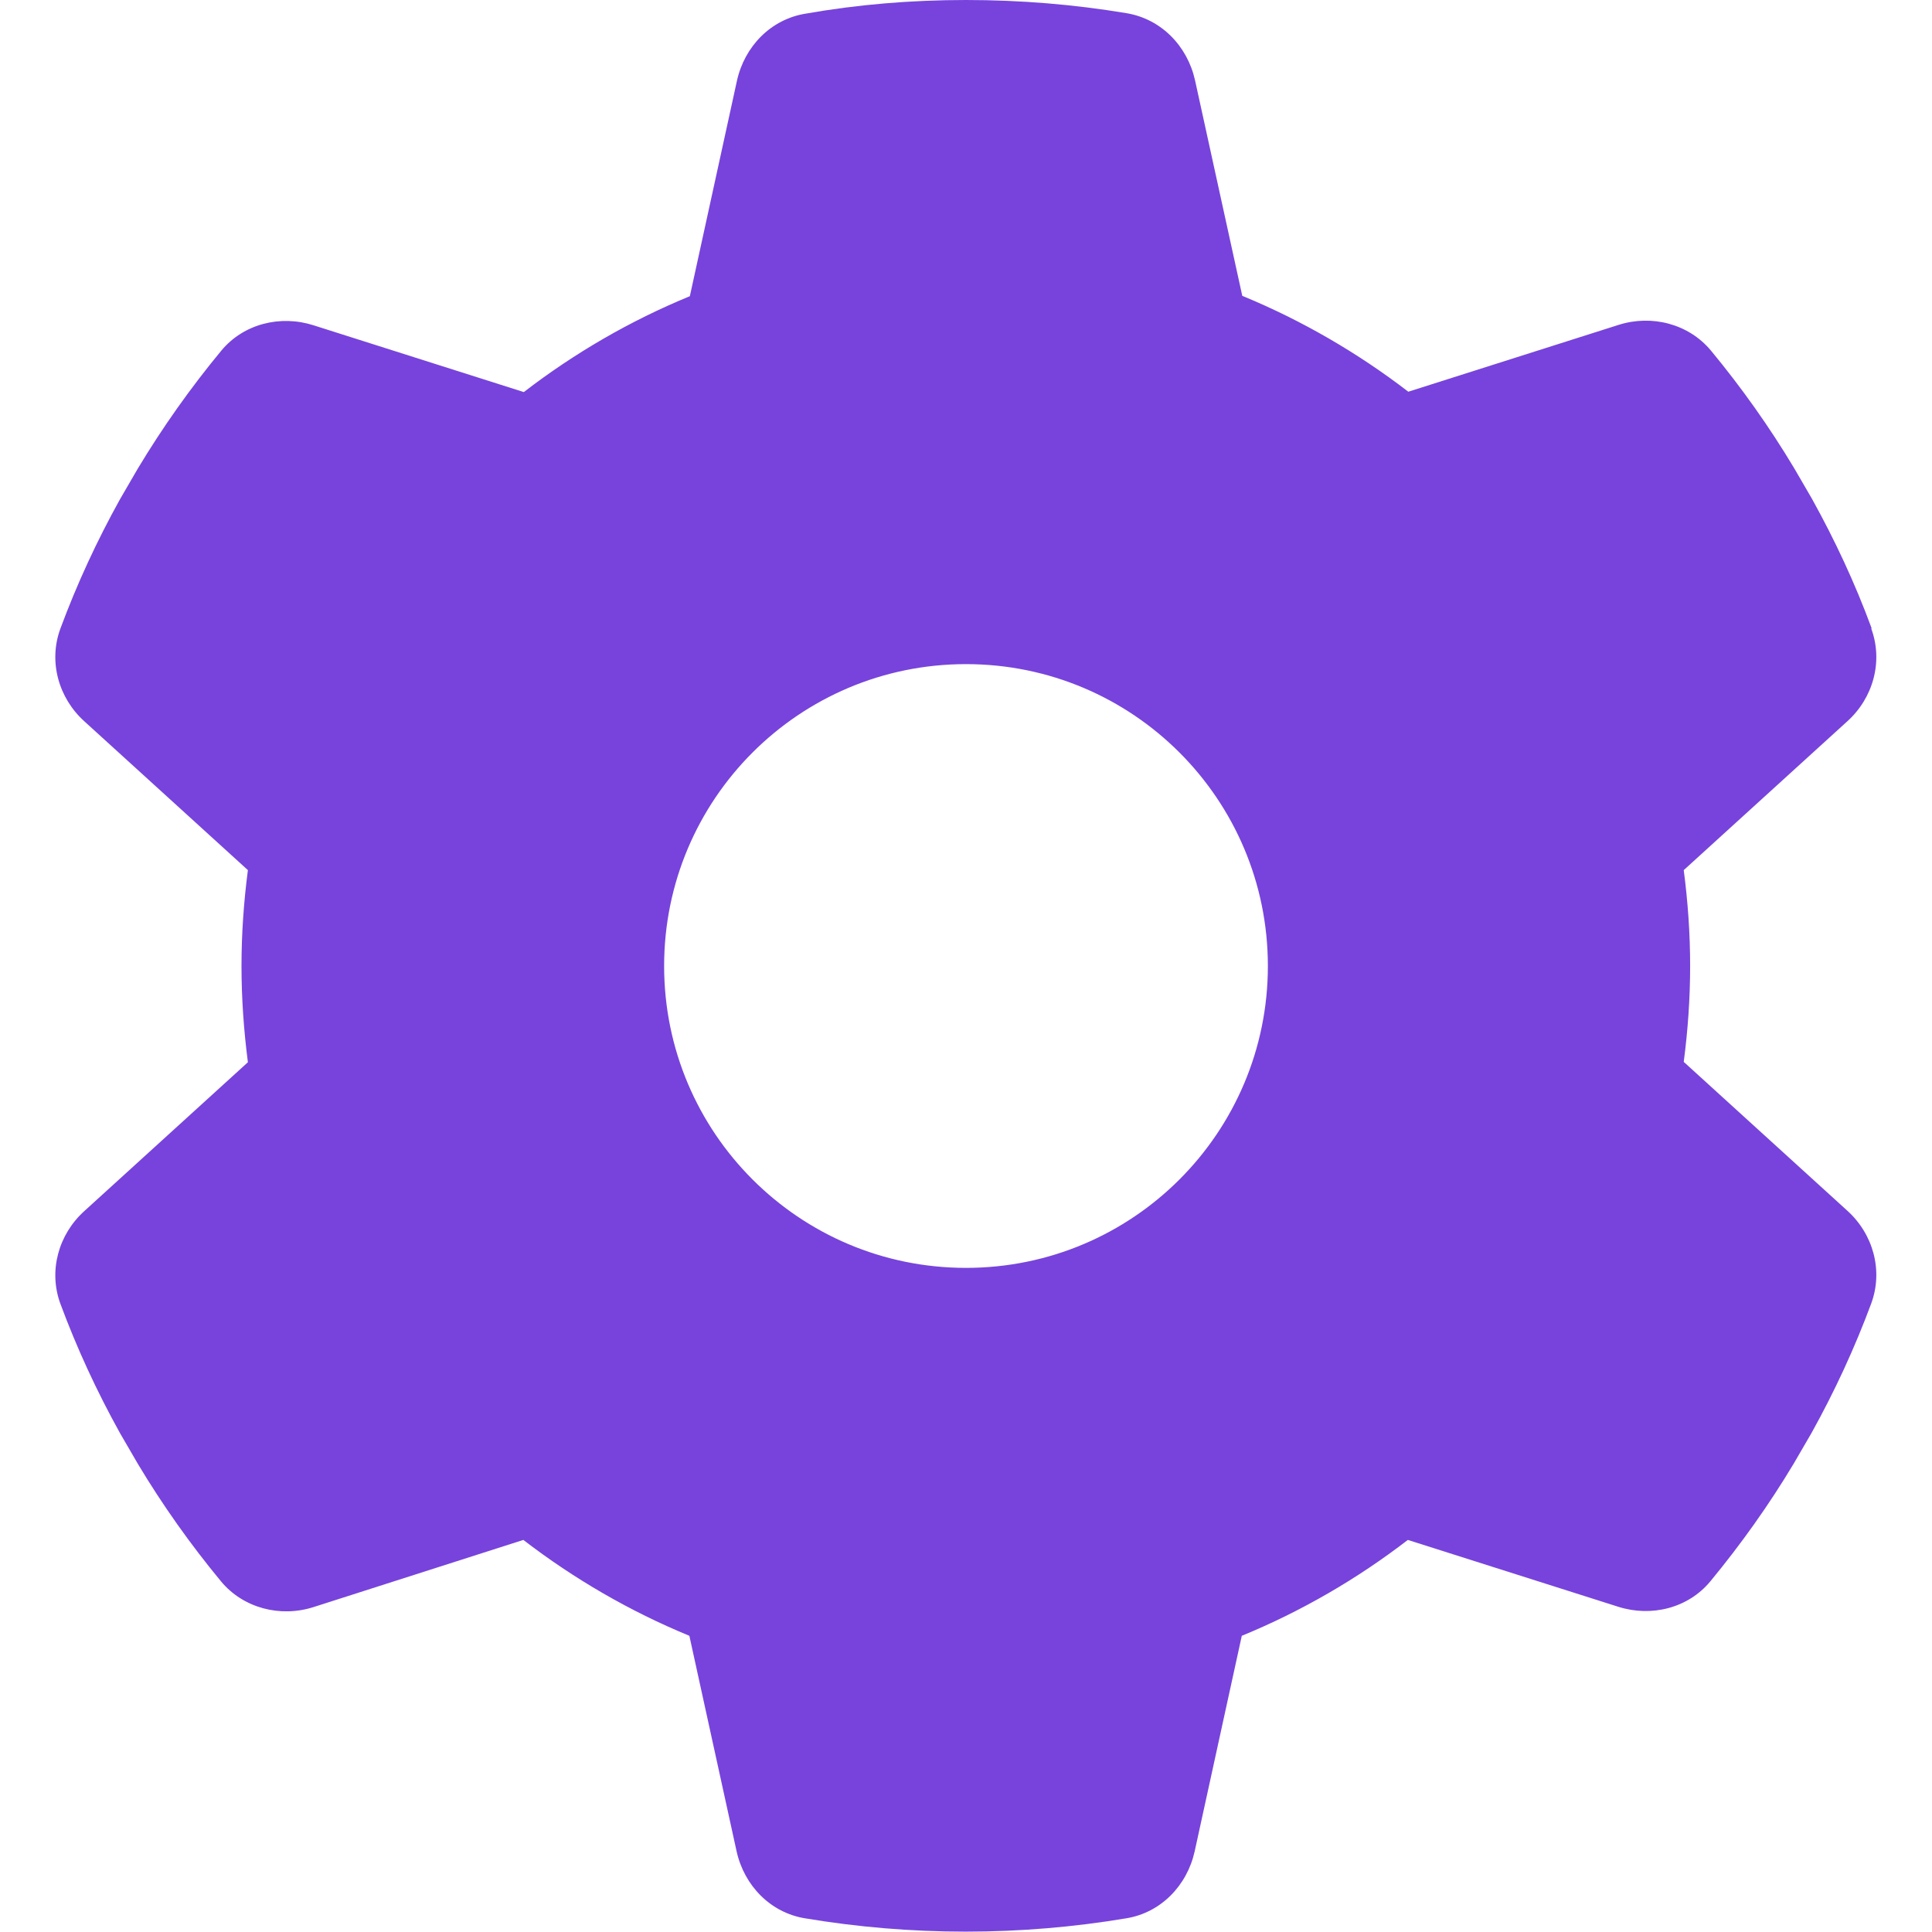 <svg width="16" height="16" viewBox="0 0 16 16" fill="none" xmlns="http://www.w3.org/2000/svg">
<g clip-path="url(#clip0_134_26)">
<path d="M15.497 5.206C15.597 5.478 15.513 5.781 15.297 5.975L13.944 7.206C13.978 7.466 13.997 7.731 13.997 8C13.997 8.269 13.978 8.534 13.944 8.794L15.297 10.025C15.513 10.219 15.597 10.522 15.497 10.794C15.359 11.166 15.194 11.522 15.003 11.866L14.856 12.119C14.65 12.463 14.419 12.787 14.166 13.094C13.981 13.319 13.675 13.394 13.4 13.306L11.659 12.753C11.241 13.075 10.778 13.344 10.284 13.547L9.894 15.331C9.831 15.616 9.613 15.841 9.325 15.887C8.894 15.959 8.45 15.997 7.997 15.997C7.544 15.997 7.1 15.959 6.669 15.887C6.381 15.841 6.163 15.616 6.1 15.331L5.709 13.547C5.216 13.344 4.753 13.075 4.334 12.753L2.597 13.309C2.322 13.397 2.016 13.319 1.831 13.097C1.578 12.791 1.347 12.466 1.141 12.122L0.994 11.869C0.803 11.525 0.638 11.169 0.5 10.797C0.4 10.525 0.484 10.222 0.7 10.028L2.053 8.797C2.019 8.534 2 8.269 2 8C2 7.731 2.019 7.466 2.053 7.206L0.7 5.975C0.484 5.781 0.4 5.478 0.5 5.206C0.638 4.834 0.803 4.478 0.994 4.134L1.141 3.881C1.347 3.538 1.578 3.212 1.831 2.906C2.016 2.681 2.322 2.606 2.597 2.694L4.338 3.247C4.756 2.925 5.219 2.656 5.713 2.453L6.103 0.669C6.166 0.384 6.384 0.159 6.672 0.113C7.103 0.037 7.547 0 8 0C8.453 0 8.897 0.037 9.328 0.109C9.616 0.156 9.834 0.381 9.897 0.666L10.288 2.45C10.781 2.653 11.244 2.922 11.663 3.244L13.403 2.691C13.678 2.603 13.984 2.681 14.169 2.903C14.422 3.209 14.653 3.534 14.859 3.878L15.006 4.131C15.197 4.475 15.363 4.831 15.5 5.203L15.497 5.206ZM8 10.5C9.381 10.5 10.5 9.381 10.5 8C10.5 6.619 9.381 5.5 8 5.5C6.619 5.5 5.5 6.619 5.5 8C5.5 9.381 6.619 10.5 8 10.5Z" fill="#7743DC"/>
</g>
<defs>
<clipPath id="clip0_134_26">
<rect width="16" height="16" fill="white"/>
</clipPath>
</defs>
</svg>
